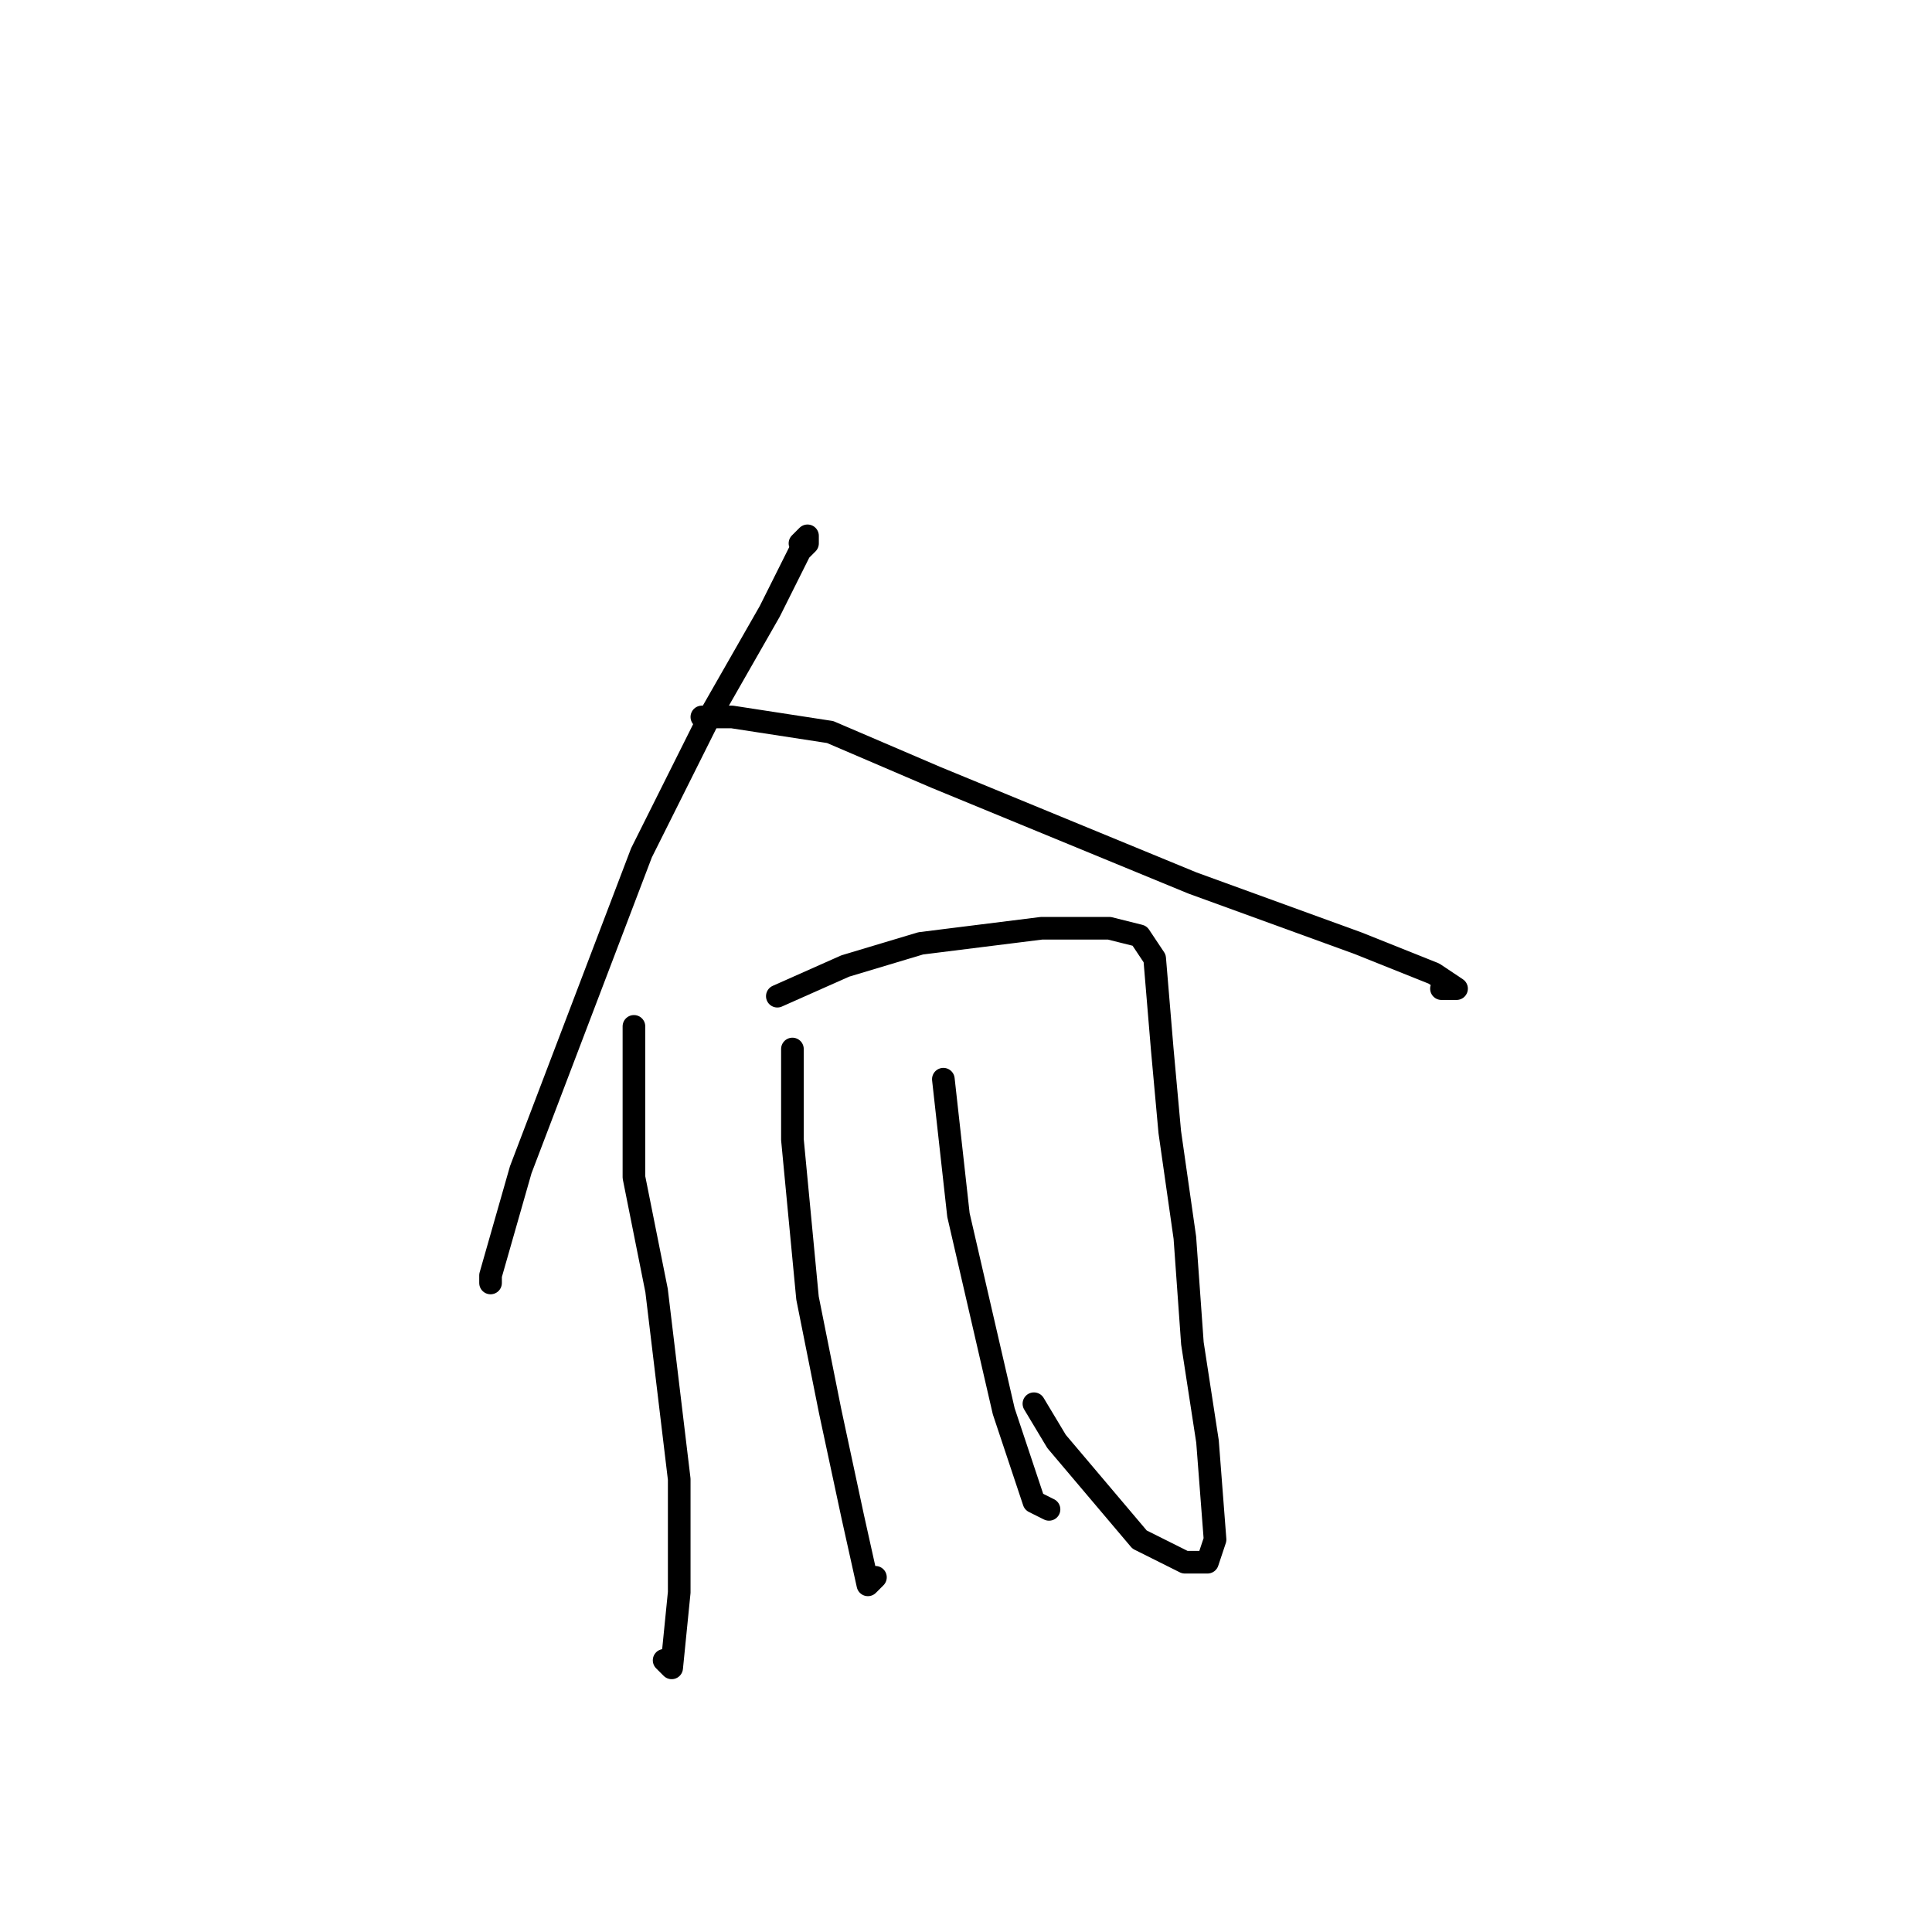 <?xml version="1.0" standalone="no"?>
    <svg width="256" height="256" xmlns="http://www.w3.org/2000/svg" version="1.1">
    <polyline stroke="black" stroke-width="3" stroke-linecap="round" fill="transparent" stroke-linejoin="round" points="106 72 107 71 107 72 106 73 102 81 94 95 85 113 77 134 69 155 65 169 65 170 65 170 " />
        <polyline stroke="black" stroke-width="3" stroke-linecap="round" fill="transparent" stroke-linejoin="round" points="93 95 97 95 110 97 124 103 141 110 158 117 180 125 190 129 193 131 191 131 191 131 " />
        <polyline stroke="black" stroke-width="3" stroke-linecap="round" fill="transparent" stroke-linejoin="round" points="84 136 84 144 84 156 87 171 90 196 90 211 89 221 88 220 88 220 " />
        <polyline stroke="black" stroke-width="3" stroke-linecap="round" fill="transparent" stroke-linejoin="round" points="103 132 112 128 122 125 138 123 147 123 151 124 153 127 154 139 155 150 157 164 158 178 160 191 161 204 160 207 157 207 151 204 140 191 137 186 137 186 " />
        <polyline stroke="black" stroke-width="3" stroke-linecap="round" fill="transparent" stroke-linejoin="round" points="105 139 105 151 107 172 110 187 113 201 115 210 116 209 116 209 " />
        <polyline stroke="black" stroke-width="3" stroke-linecap="round" fill="transparent" stroke-linejoin="round" points="125 143 127 161 130 174 133 187 137 199 139 200 139 200 " />
        </svg>